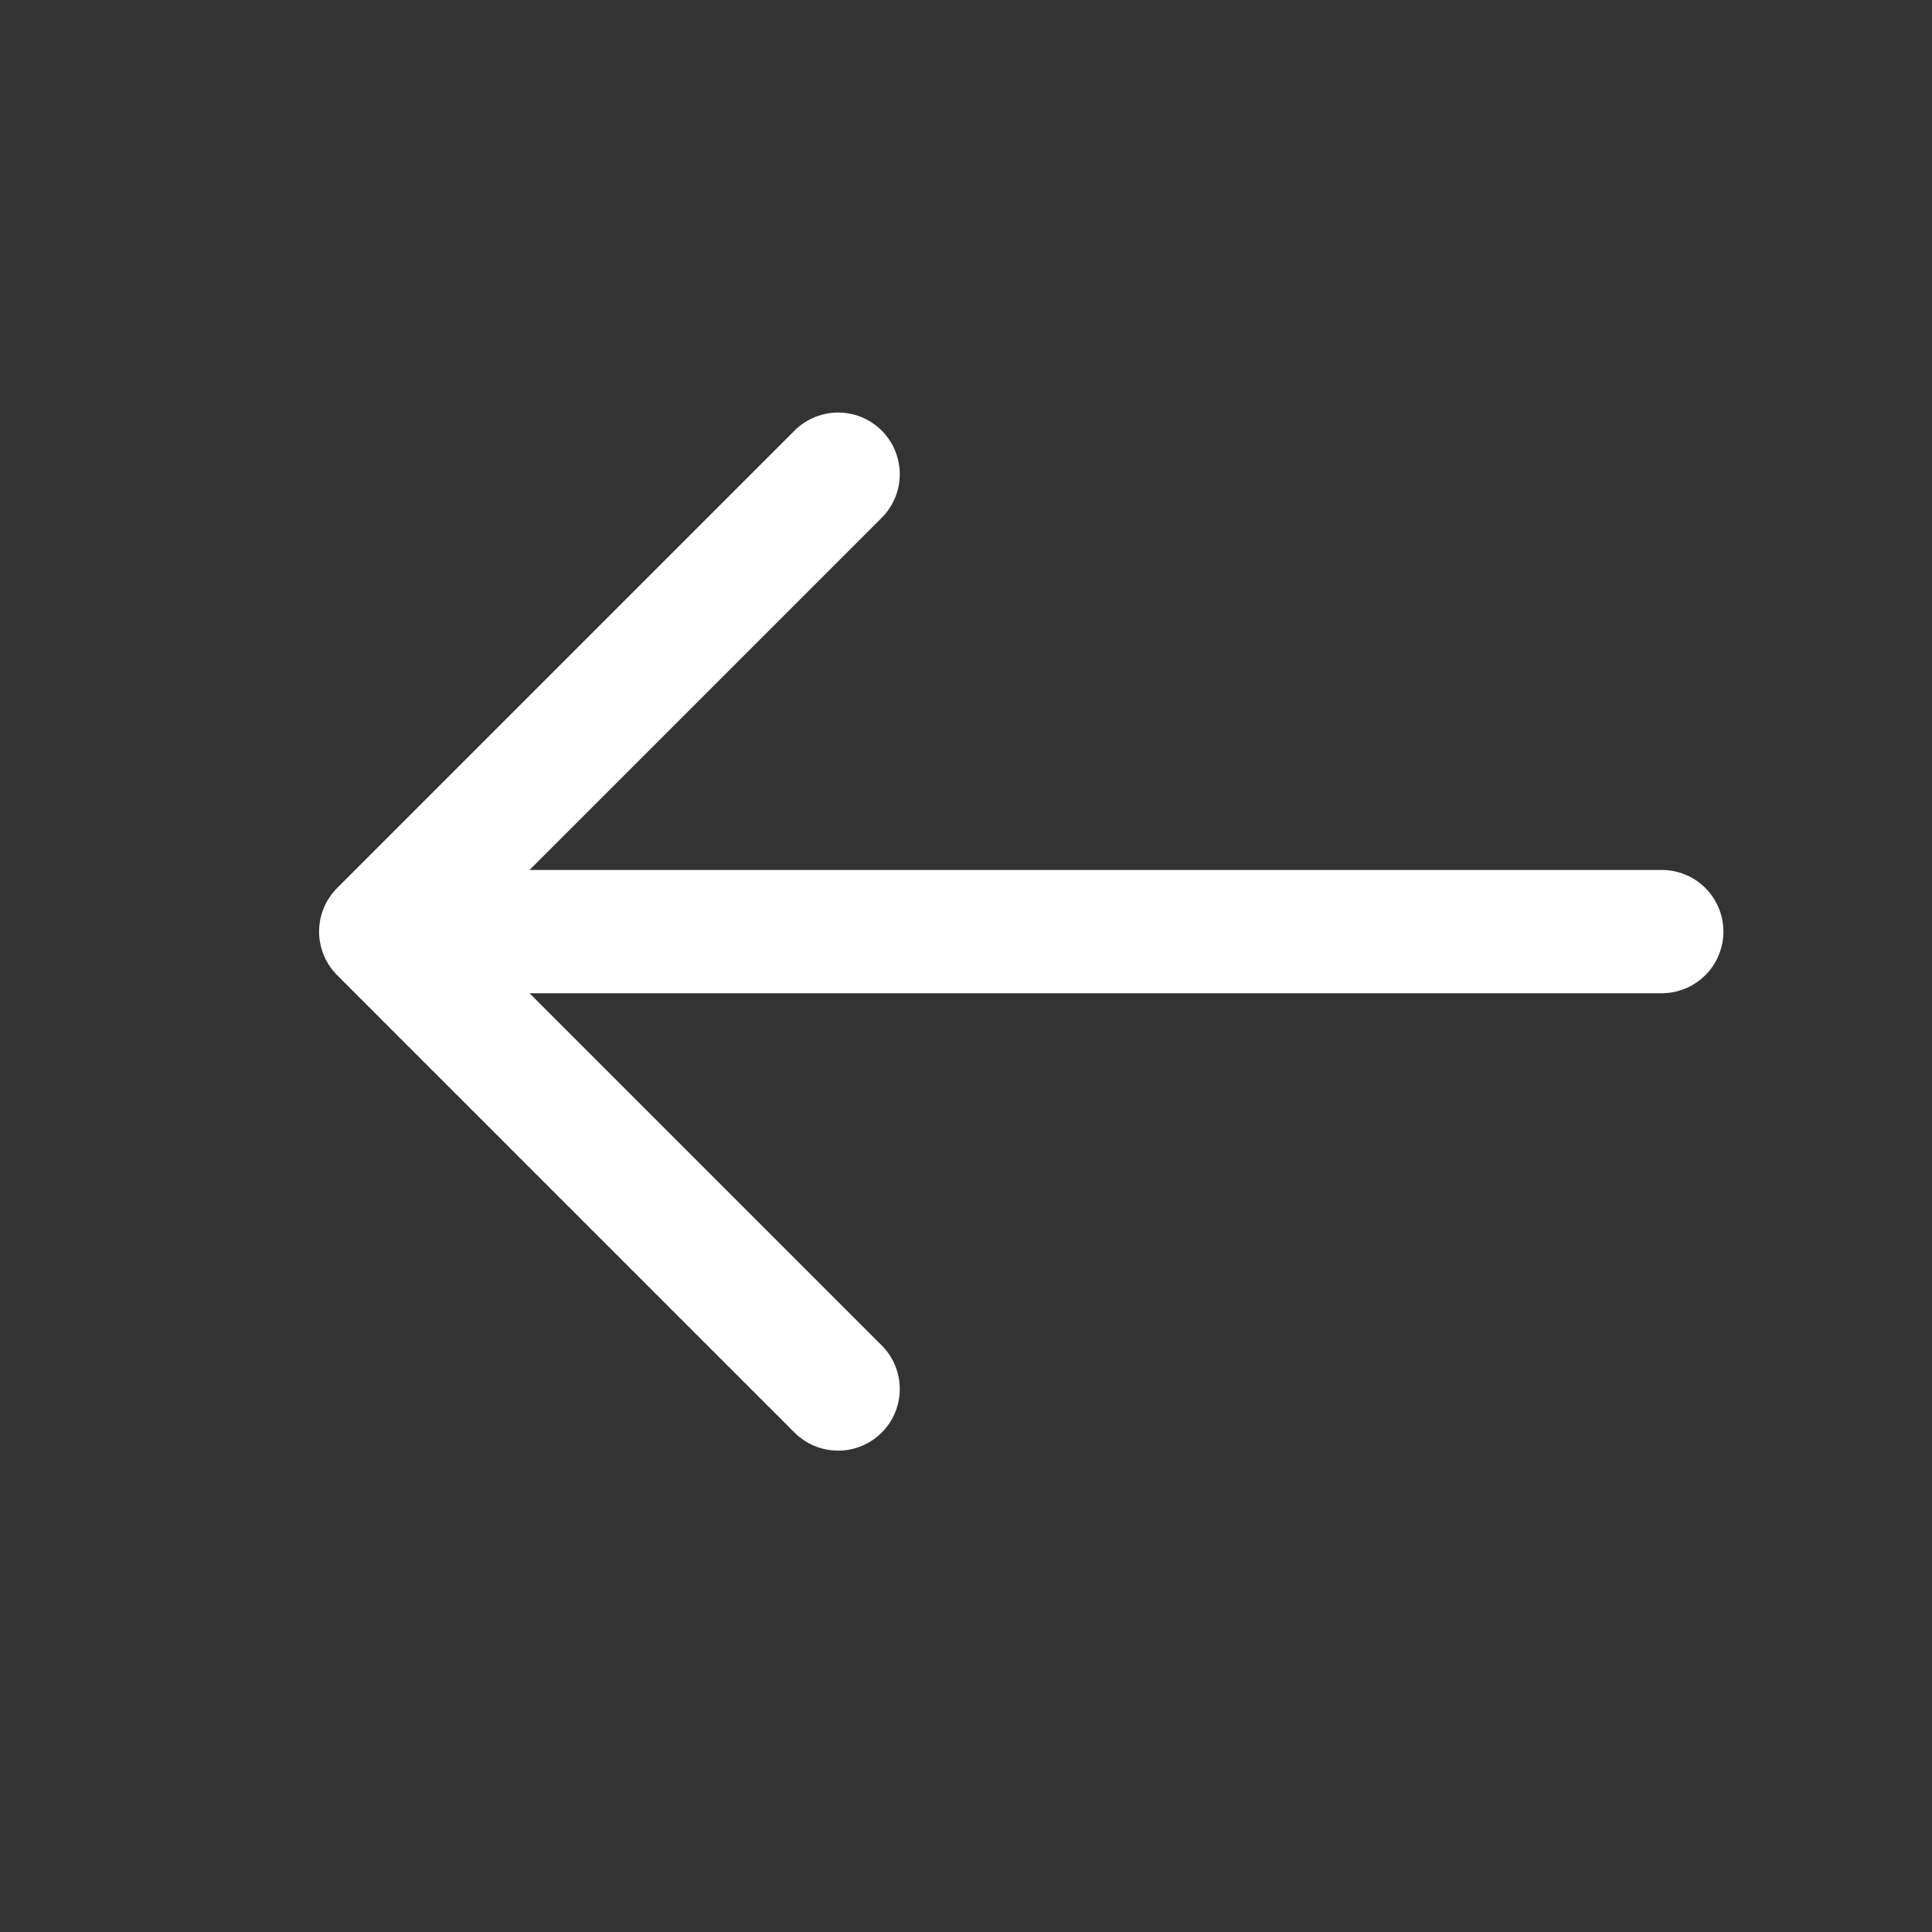 <svg width="16" height="16" viewBox="0 0 16 16" fill="none" xmlns="http://www.w3.org/2000/svg">
<rect x="0" y="0" width="16" height="16" fill="#333333" stroke="none"/>
<path d="M6.941 3.927L3.153 7.715L6.941 11.503" stroke="white" stroke-width="1.021" stroke-miterlimit="10" stroke-linecap="round" stroke-linejoin="round"/>
<path d="M13.762 7.715H3.26" stroke="white" stroke-width="1.021" stroke-miterlimit="10" stroke-linecap="round" stroke-linejoin="round"/>
</svg>
